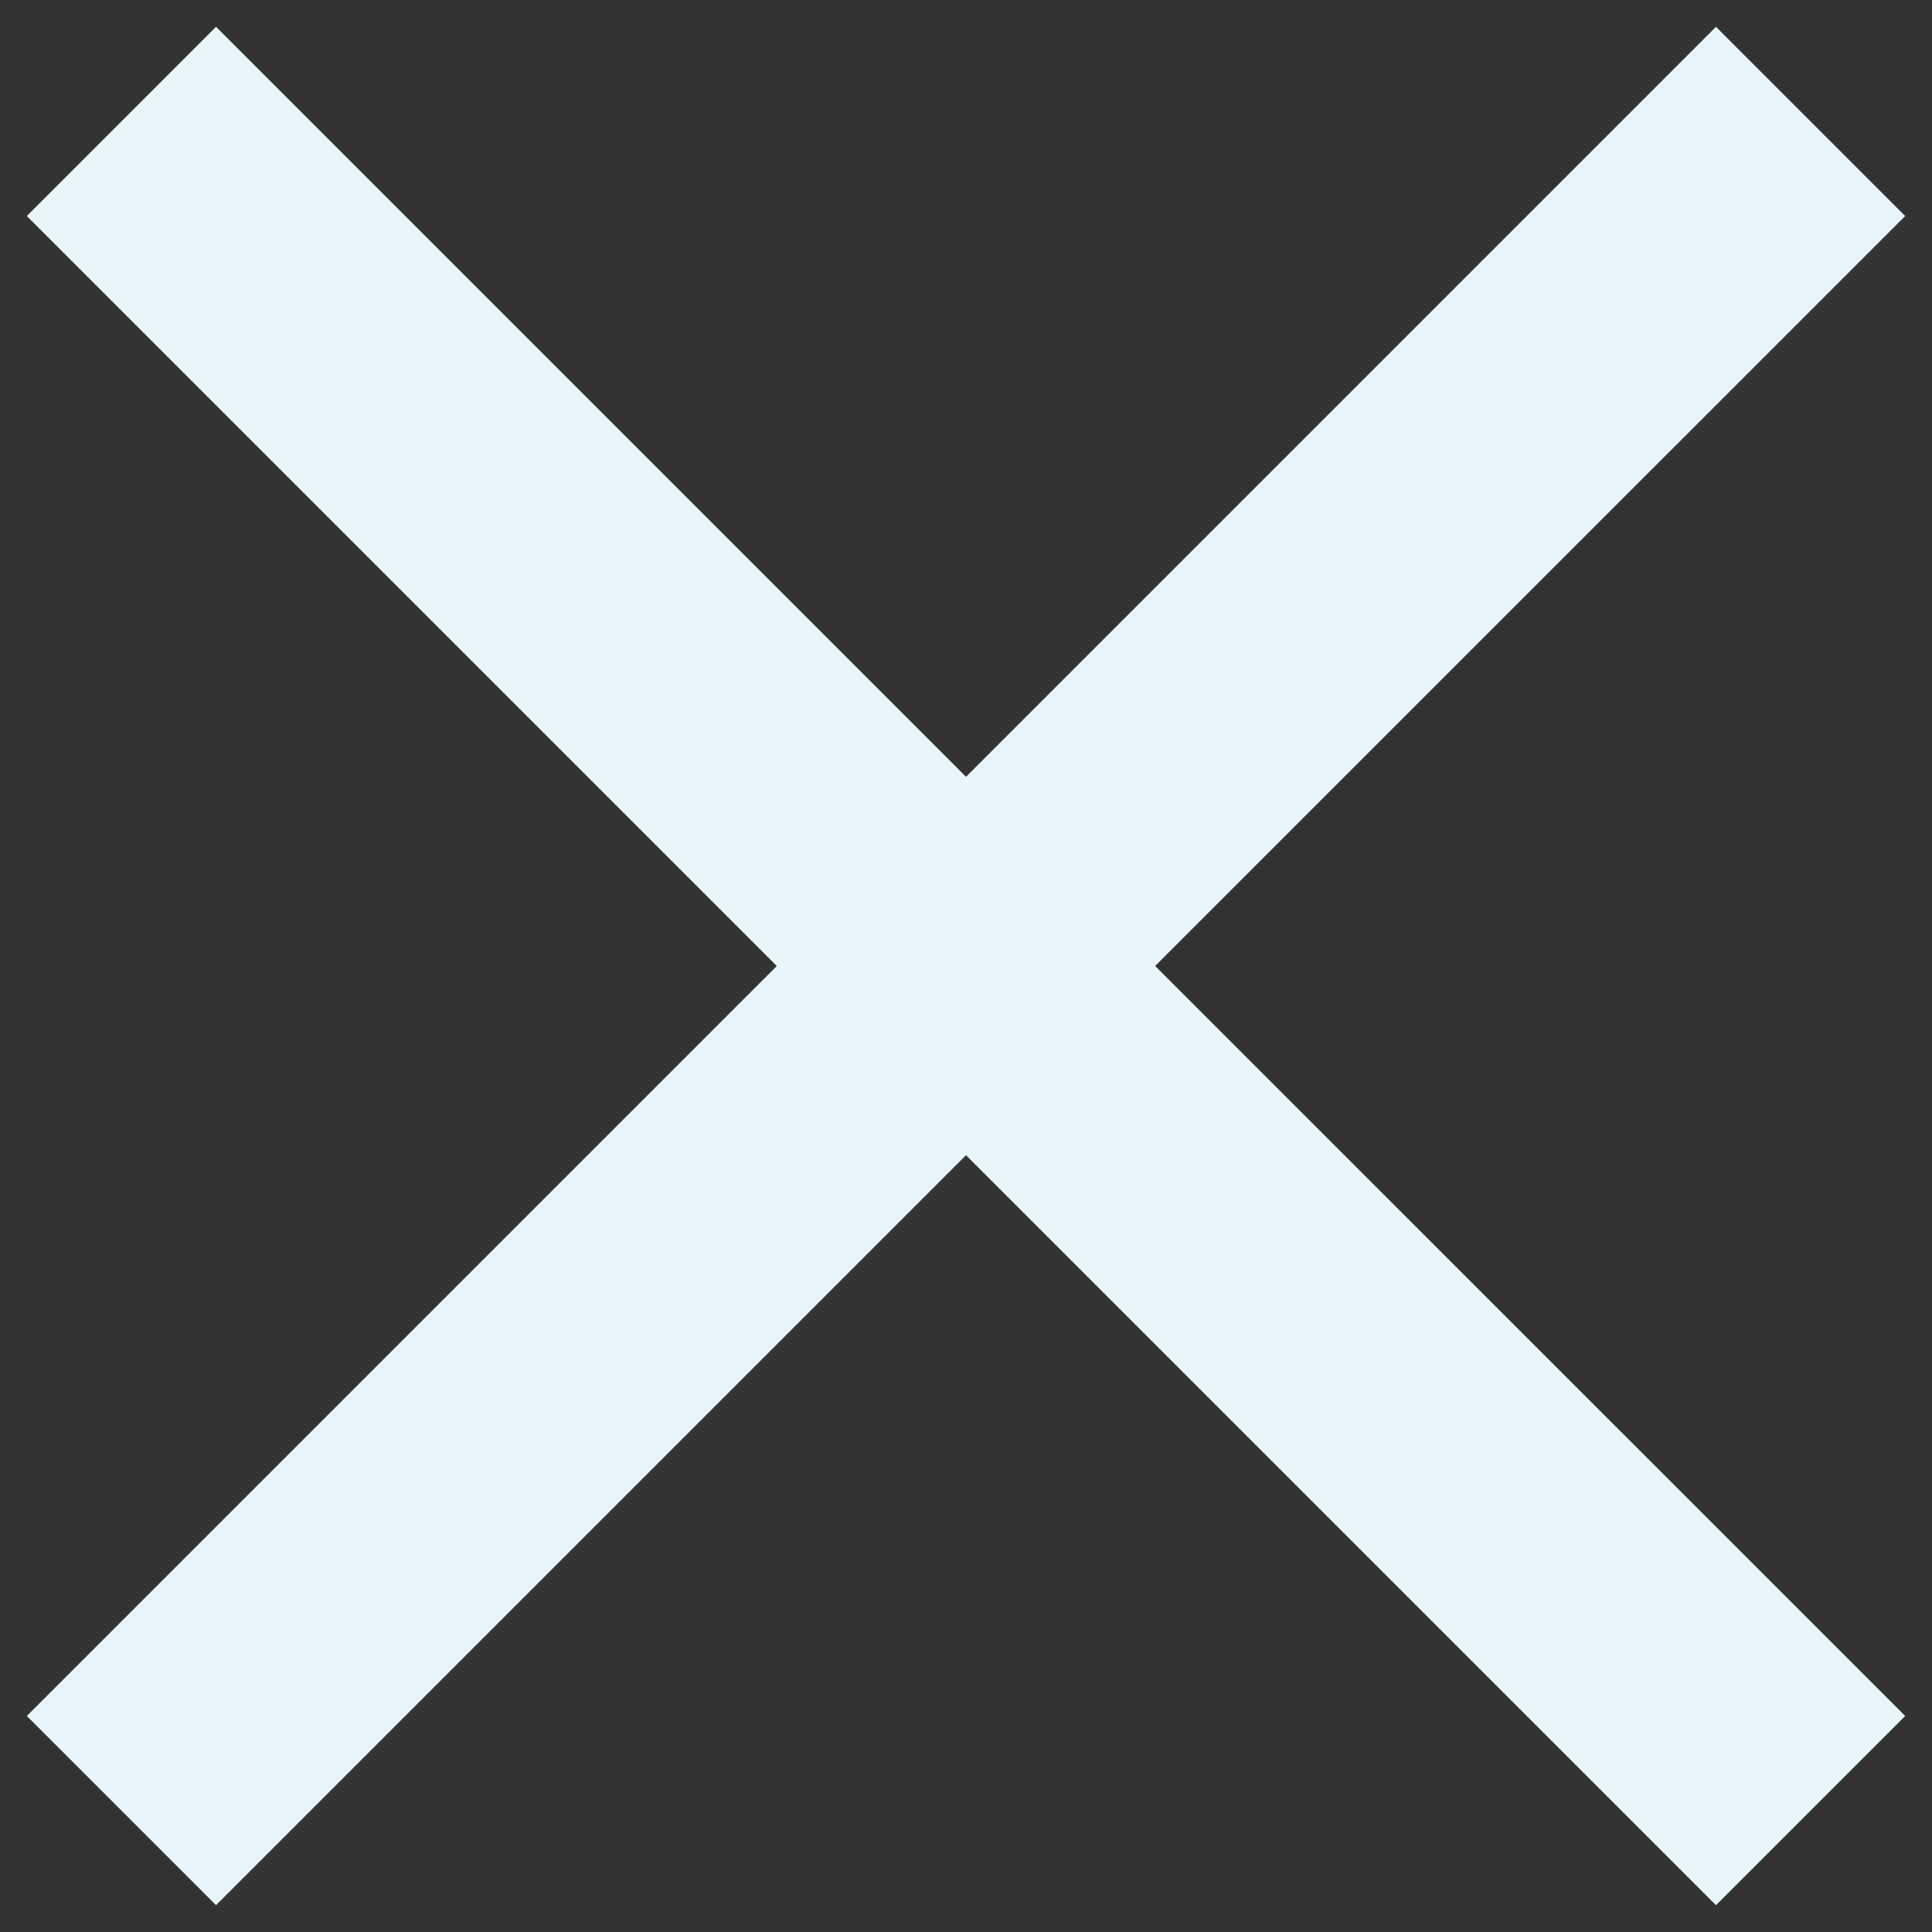 <svg width="42" height="42" viewBox="0 0 42 42" fill="none" xmlns="http://www.w3.org/2000/svg">
<rect x="0" y="0" width="42" height="42" fill="#333333" stroke="none"/>
<path d="M41.417 4.696L37.304 0.583L21 16.887L4.696 0.583L0.583 4.696L16.887 21L0.583 37.304L4.696 41.417L21 25.113L37.304 41.417L41.417 37.304L25.112 21L41.417 4.696Z" fill="#E8F6FC"/>
</svg>

